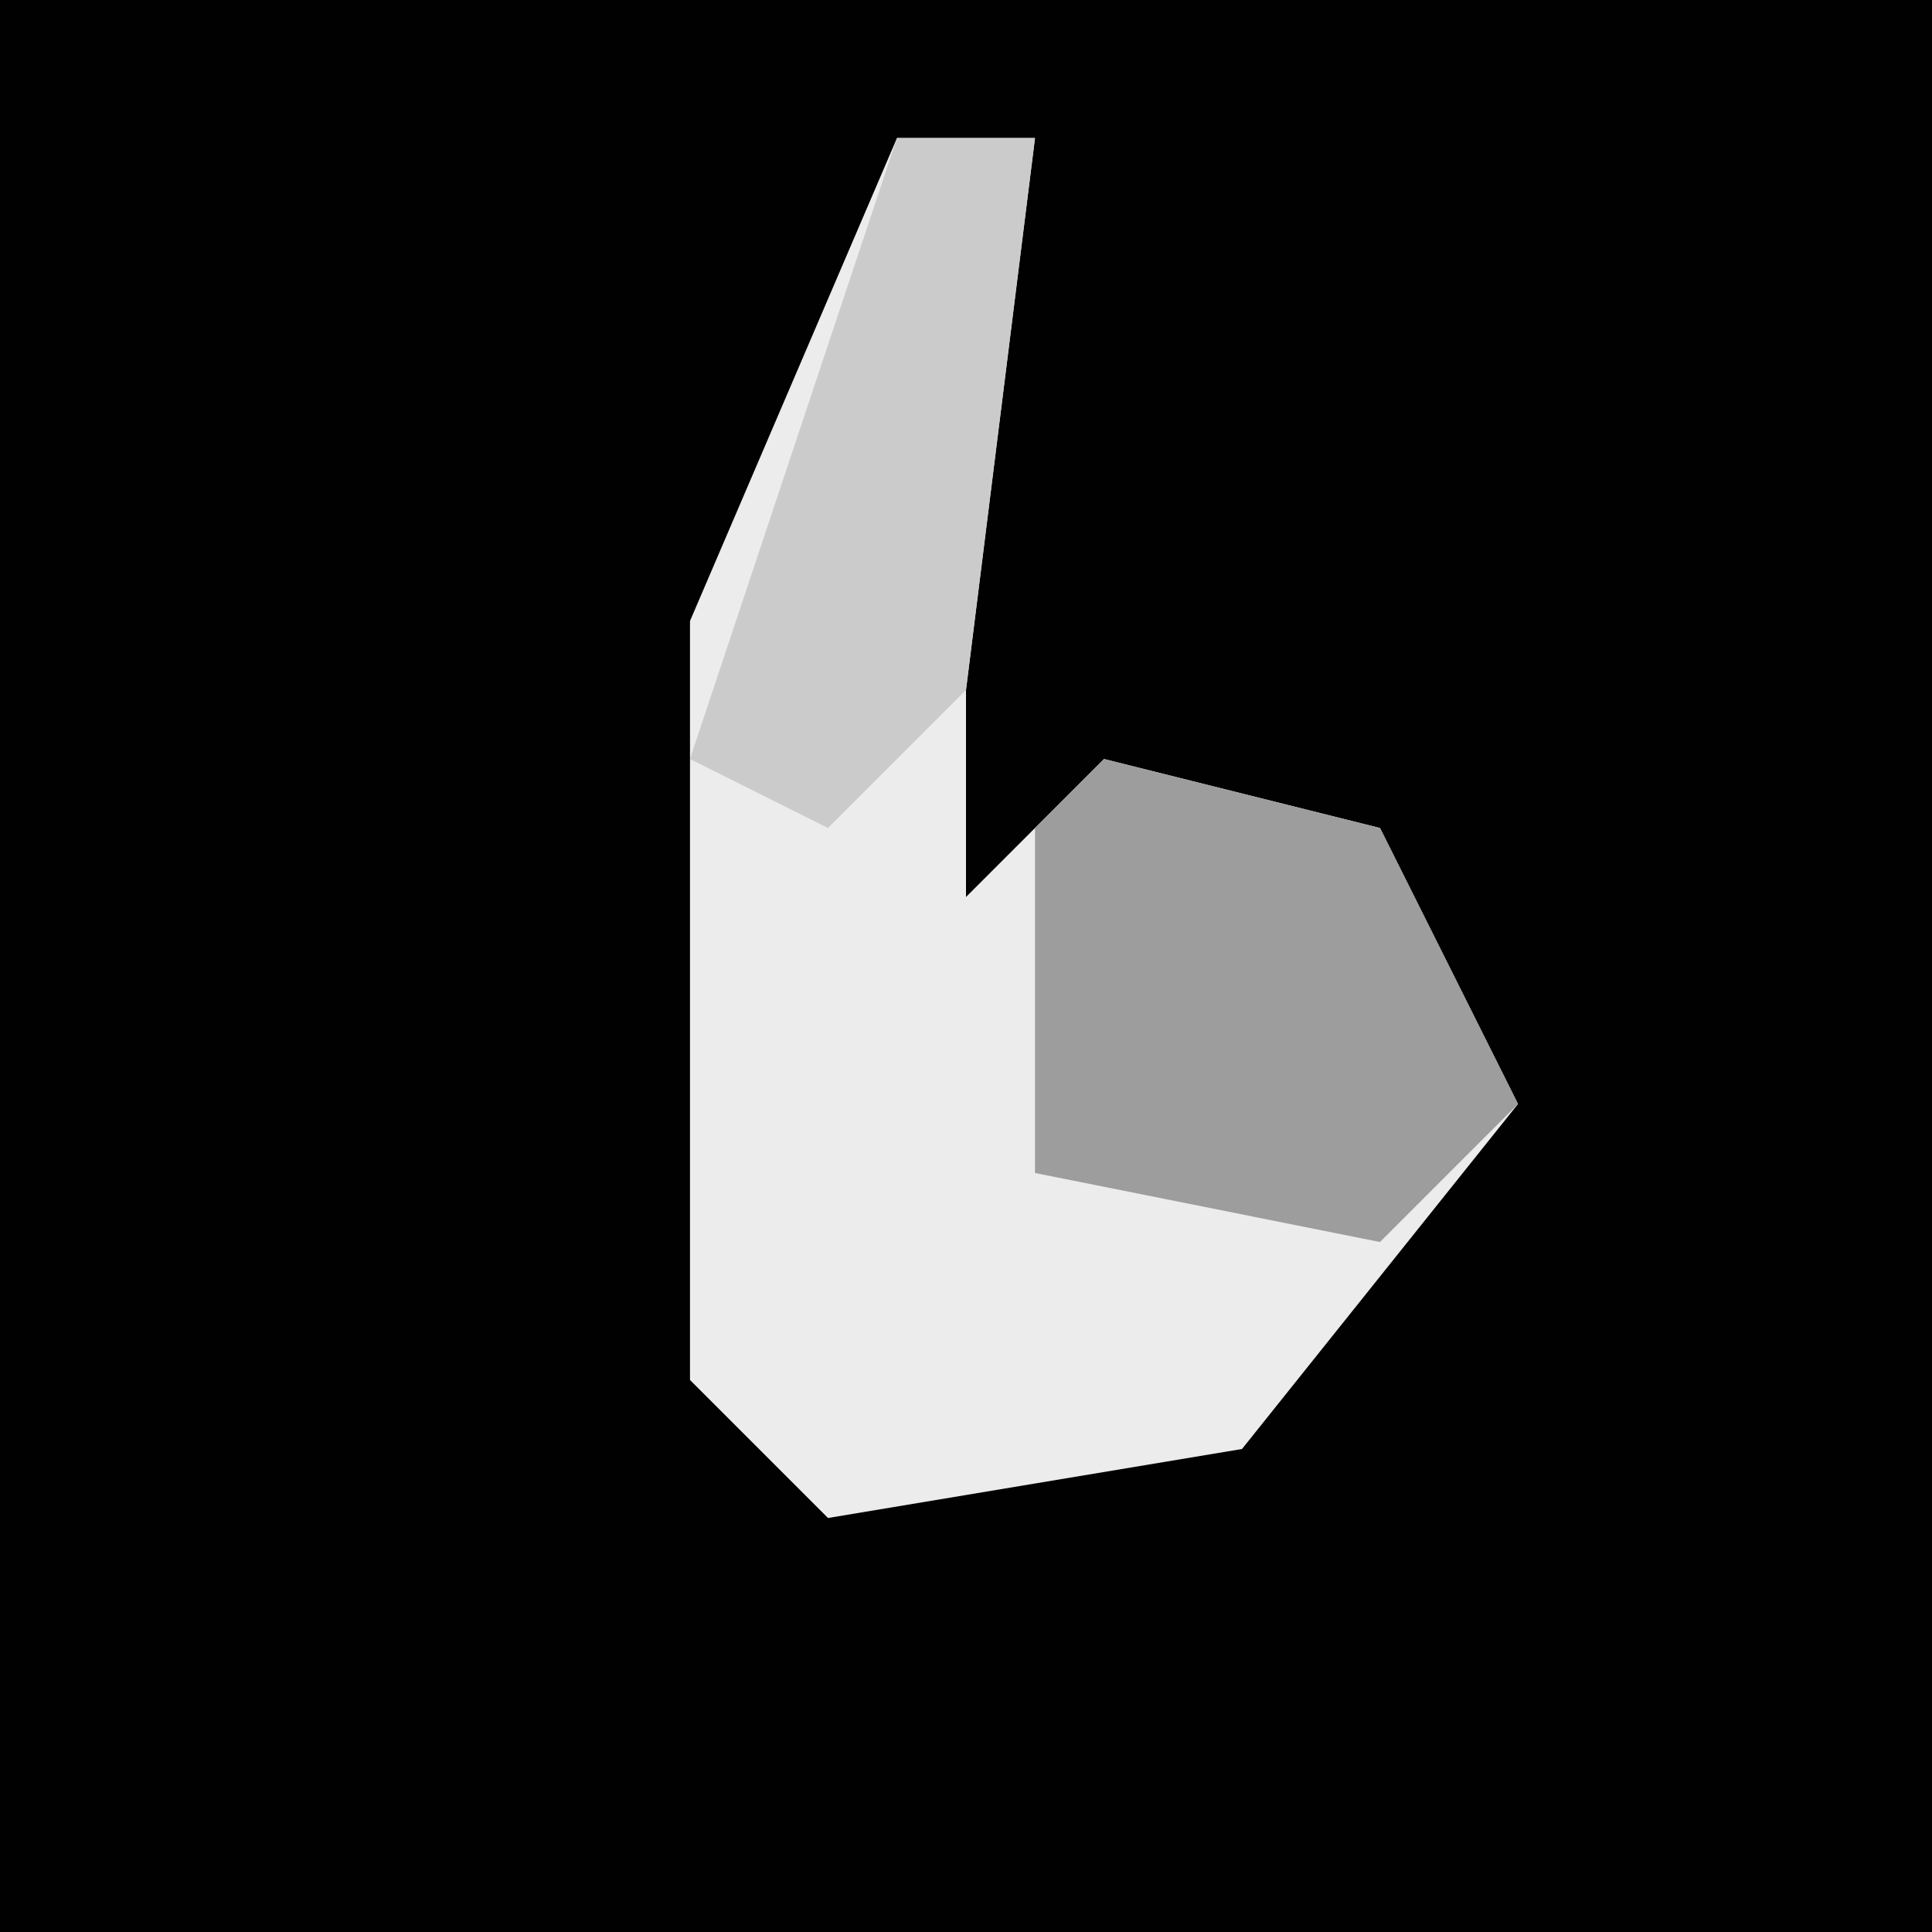 <?xml version="1.0" encoding="UTF-8"?>
<svg version="1.1" xmlns="http://www.w3.org/2000/svg" width="28" height="28">
<path d="M0,0 L28,0 L28,28 L0,28 Z " fill="#010101" transform="translate(0,0)"/>
<path d="M0,0 L2,0 L1,8 L1,11 L3,9 L7,10 L9,14 L5,19 L-1,20 L-3,18 L-3,7 Z " fill="#ECECEC" transform="translate(13,2)"/>
<path d="M0,0 L4,1 L6,5 L4,7 L-1,6 L-1,1 Z " fill="#9D9D9D" transform="translate(16,11)"/>
<path d="M0,0 L2,0 L1,8 L-1,10 L-3,9 Z " fill="#CBCBCB" transform="translate(13,2)"/>
</svg>
